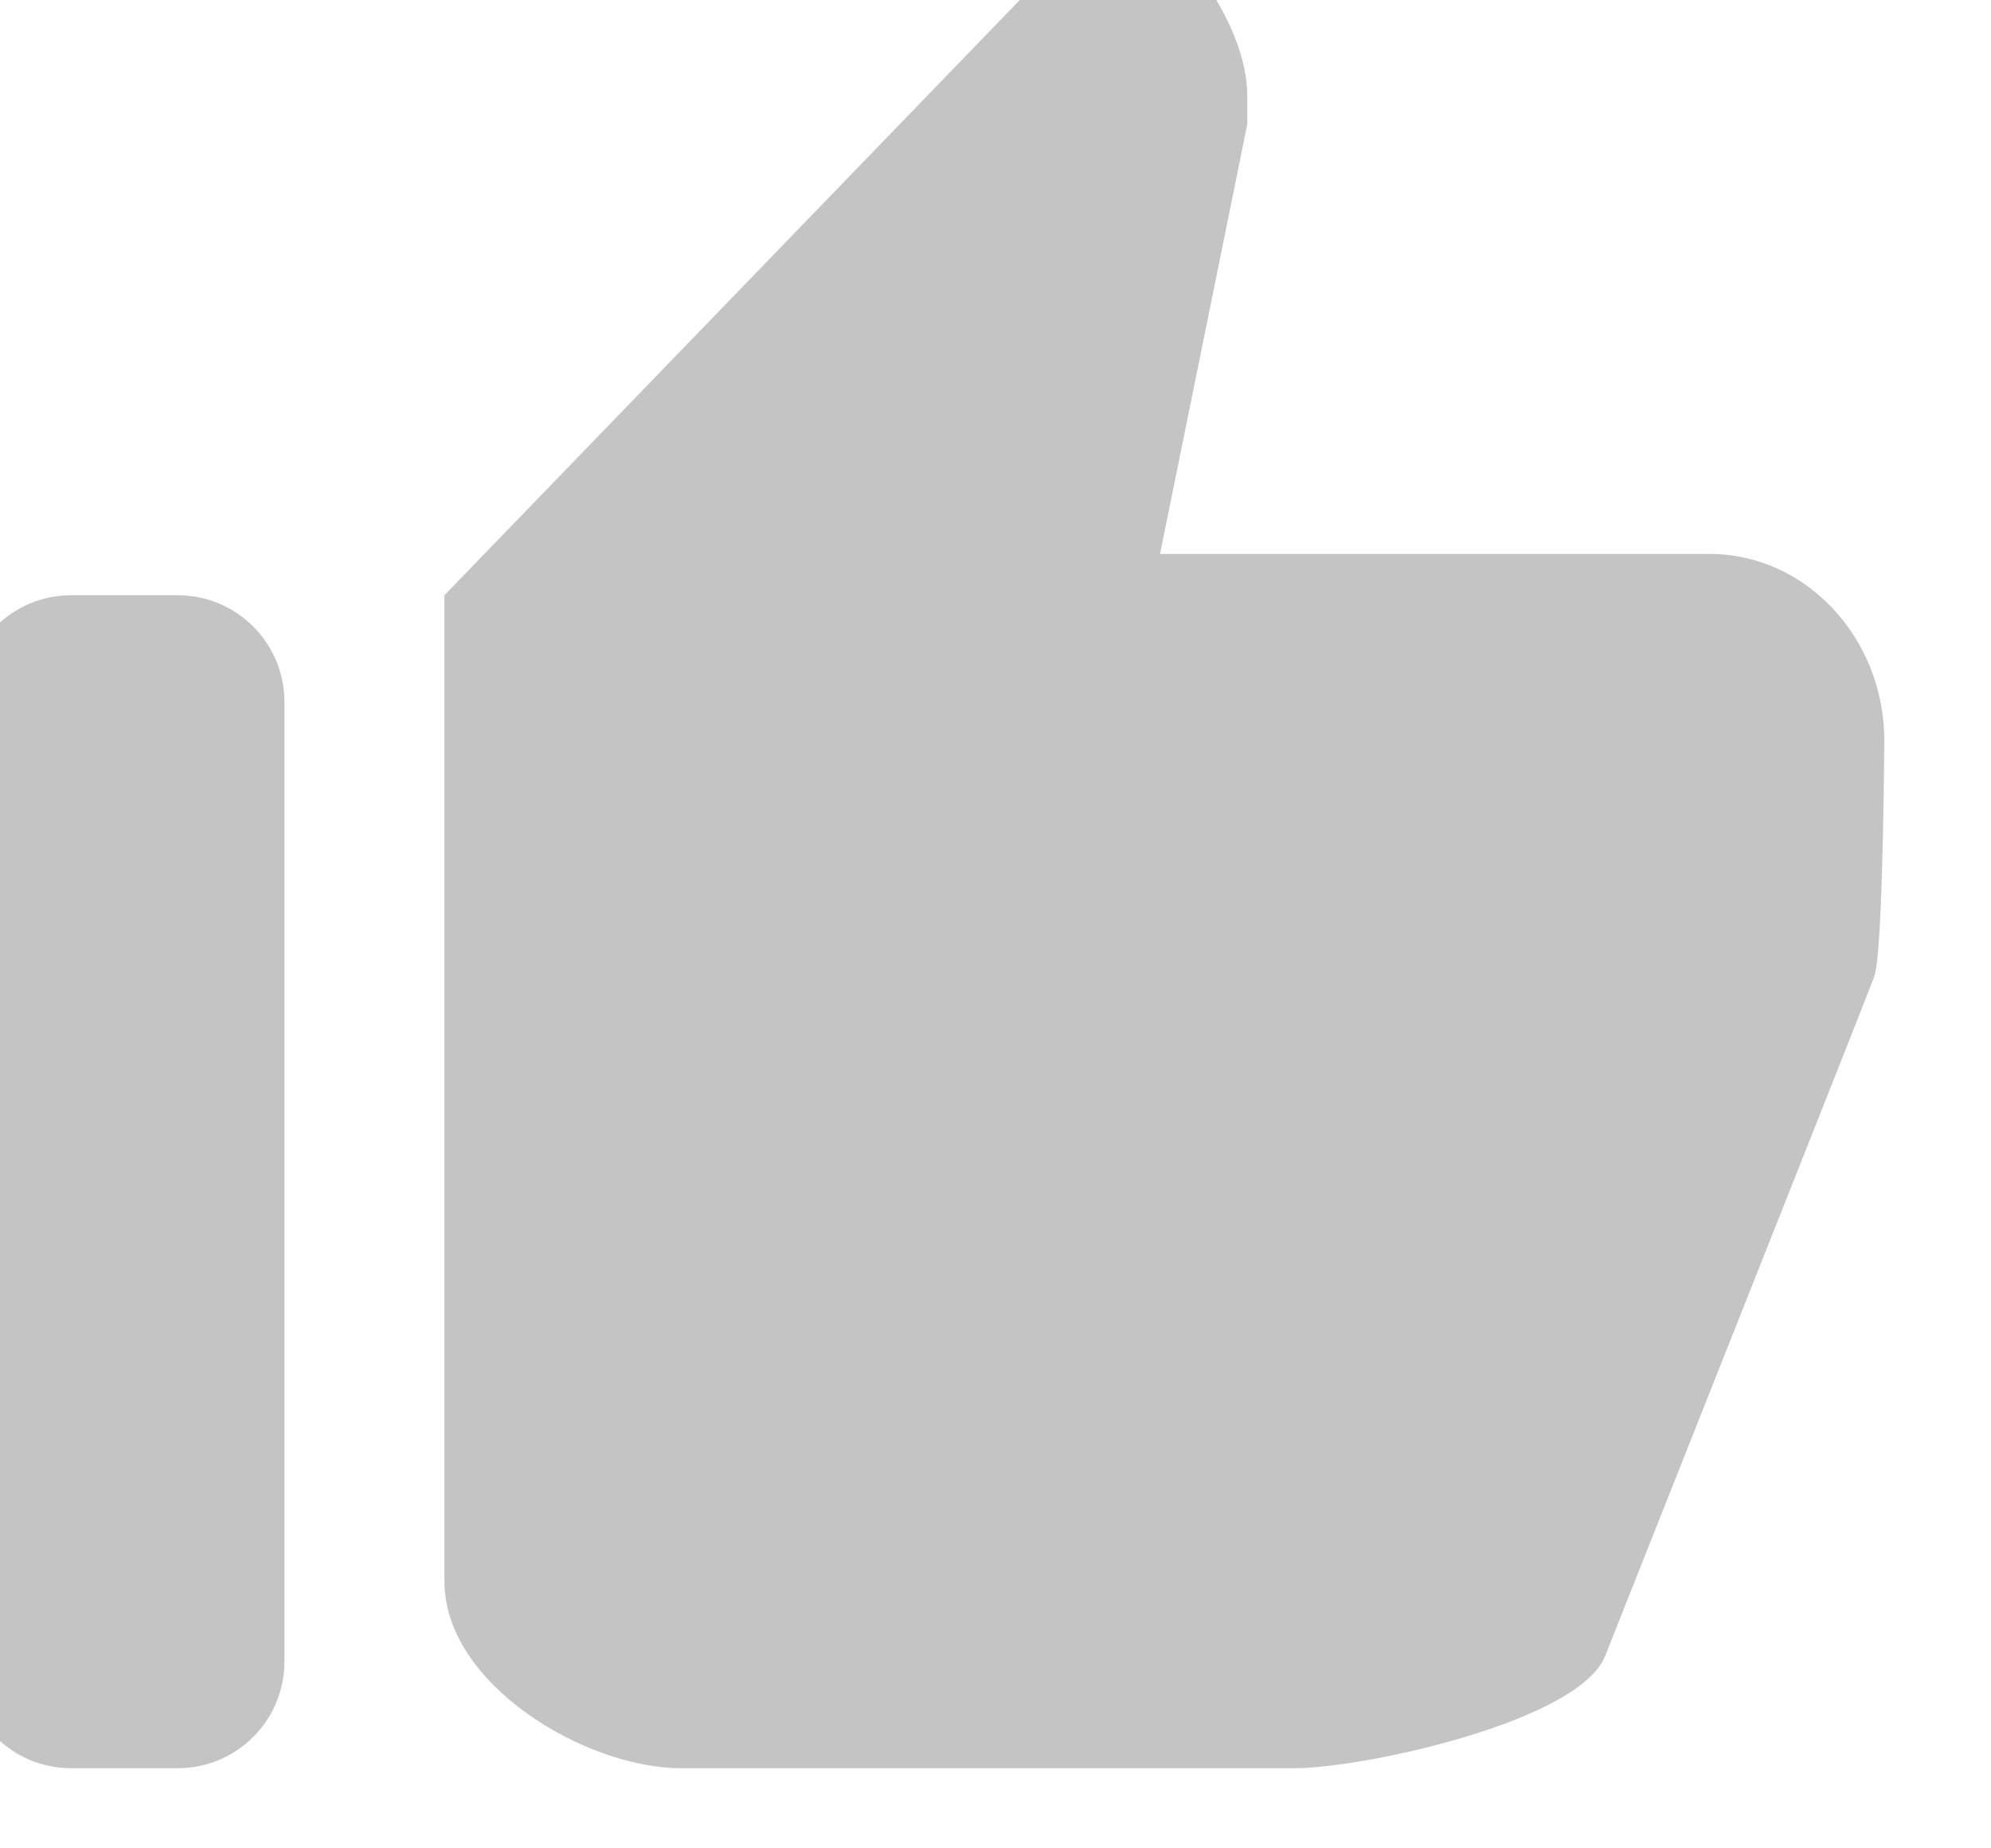 <svg width="28" height="26" viewBox="0 0 28 26" fill="none" xmlns="http://www.w3.org/2000/svg" xmlns:xlink="http://www.w3.org/1999/xlink">
<path d="M1,24.873C0.172,24.873 -0.5,24.201 -0.5,23.373L-0.5,9.873C-0.5,9.045 0.172,8.373 1,8.373L2.5,8.373C3.328,8.373 4,9.045 4,9.873L4,23.373C4,24.201 3.328,24.873 2.5,24.873L1,24.873ZM24.045,7.792C25.395,7.792 26.5,8.974 26.5,10.42C26.481,12.428 26.432,13.536 26.356,13.743C26.279,13.95 25.018,17.135 22.573,23.296C22.205,24.216 19.18,24.873 18.199,24.873L9.58,24.873C8.23,24.873 6.25,23.69 6.25,22.245L6.25,8.373L14.391,-0.051L14.395,-0.056C15.119,-0.799 16.307,-0.815 17.05,-0.092C17.295,0.302 17.541,0.828 17.541,1.354C17.541,1.485 17.541,1.616 17.541,1.748L16.314,7.792L24.045,7.792Z" clip-rule="evenodd" fill-rule="evenodd" transform="rotate(360 13 12.125)" fill="#C4C4C4"/>
</svg>
